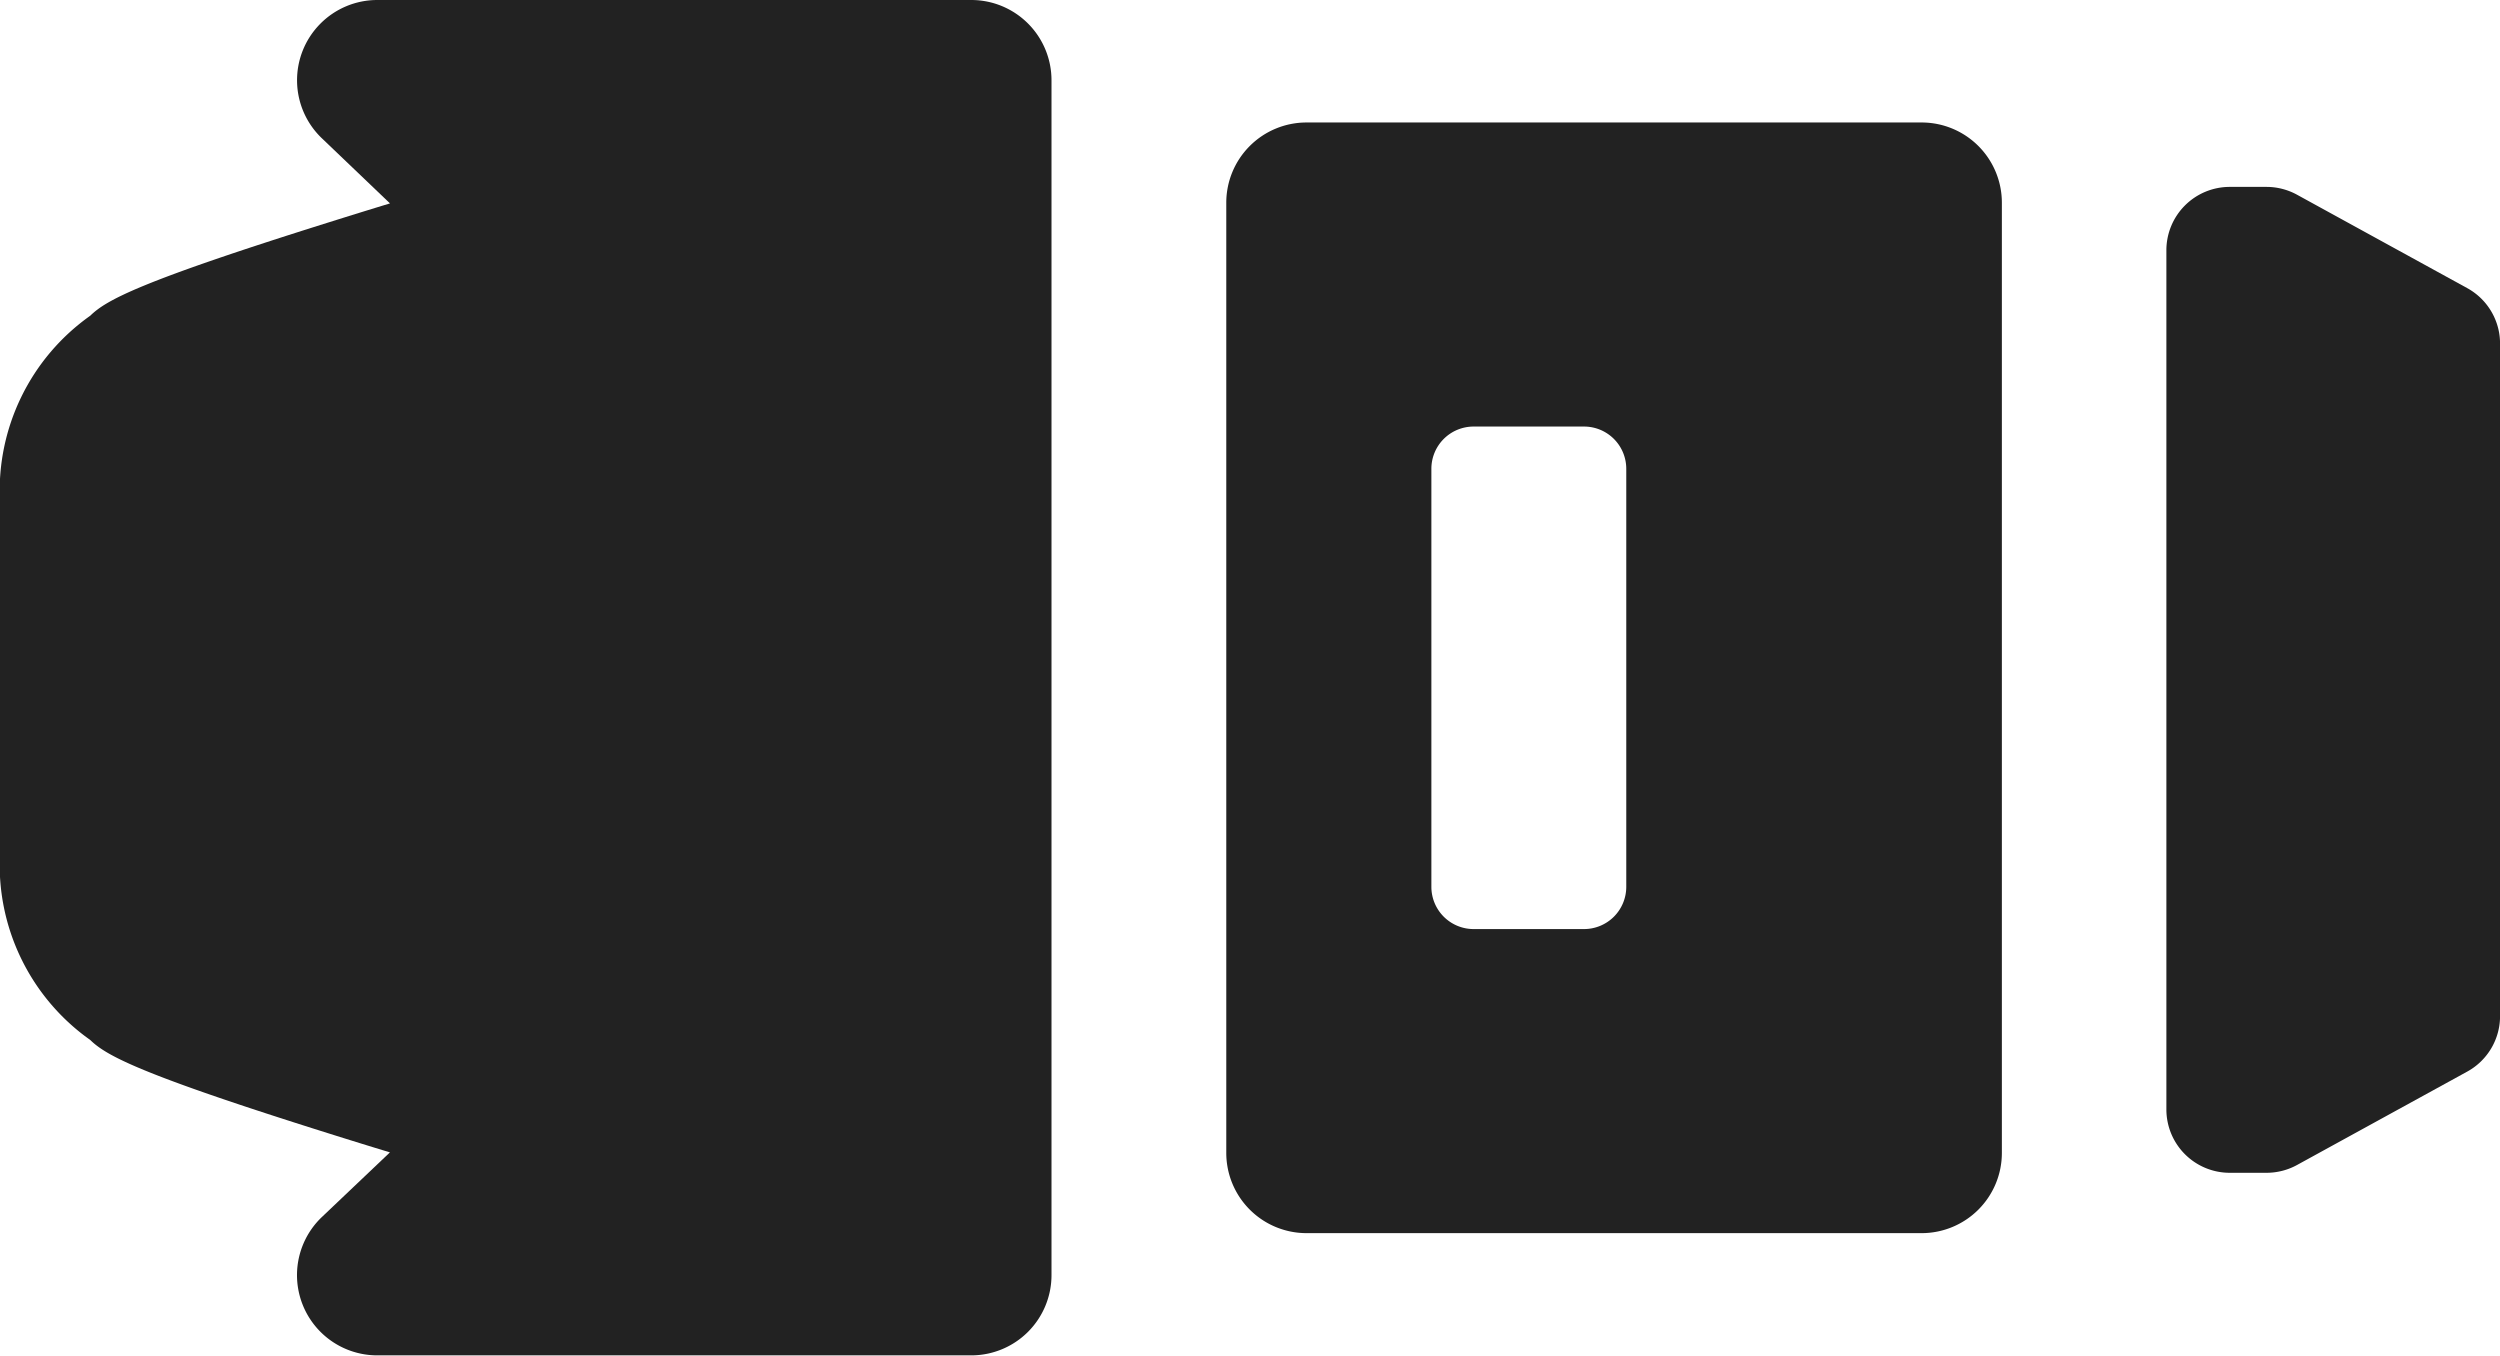 <svg xmlns="http://www.w3.org/2000/svg" width="48.476" height="26.285" viewBox="0 0 48.476 26.285"><path d="M18.833,0H7.316A1.556,1.556,0,0,0,6.241,2.681L7.562,3.944c-.382.116-.781.24-1.182.366C2.706,5.463,2.063,5.816,1.75,6.122A4.157,4.157,0,0,0,0,9.744v6.8a4.156,4.156,0,0,0,1.75,3.622c.314.305.956.659,4.629,1.813.4.126.8.25,1.182.366L6.24,23.6a1.556,1.556,0,0,0,1.075,2.681H18.833a1.556,1.556,0,0,0,1.556-1.556V1.556A1.556,1.556,0,0,0,18.833,0Z" fill="#222"/><path d="M303.823,29H291.9a1.556,1.556,0,0,0-1.556,1.556V48.98a1.556,1.556,0,0,0,1.556,1.556h11.927a1.556,1.556,0,0,0,1.556-1.556V30.556A1.556,1.556,0,0,0,303.823,29ZM298.1,43.821a.819.819,0,0,1-.819.819H295.14a.819.819,0,0,1-.819-.819V35.715a.819.819,0,0,1,.819-.819h2.141a.819.819,0,0,1,.819.819Z" transform="translate(-266.566 -26.625)" fill="#222"/><path d="M518.832,46.213l-3.3-1.811a1.233,1.233,0,0,0-.591-.151h-.714A1.229,1.229,0,0,0,513,45.478V62.14a1.229,1.229,0,0,0,1.228,1.228h.714a1.233,1.233,0,0,0,.591-.151l3.3-1.811a1.227,1.227,0,0,0,.637-1.077V47.29A1.227,1.227,0,0,0,518.832,46.213Z" transform="translate(-470.993 -40.627)" fill="#222"/></svg>